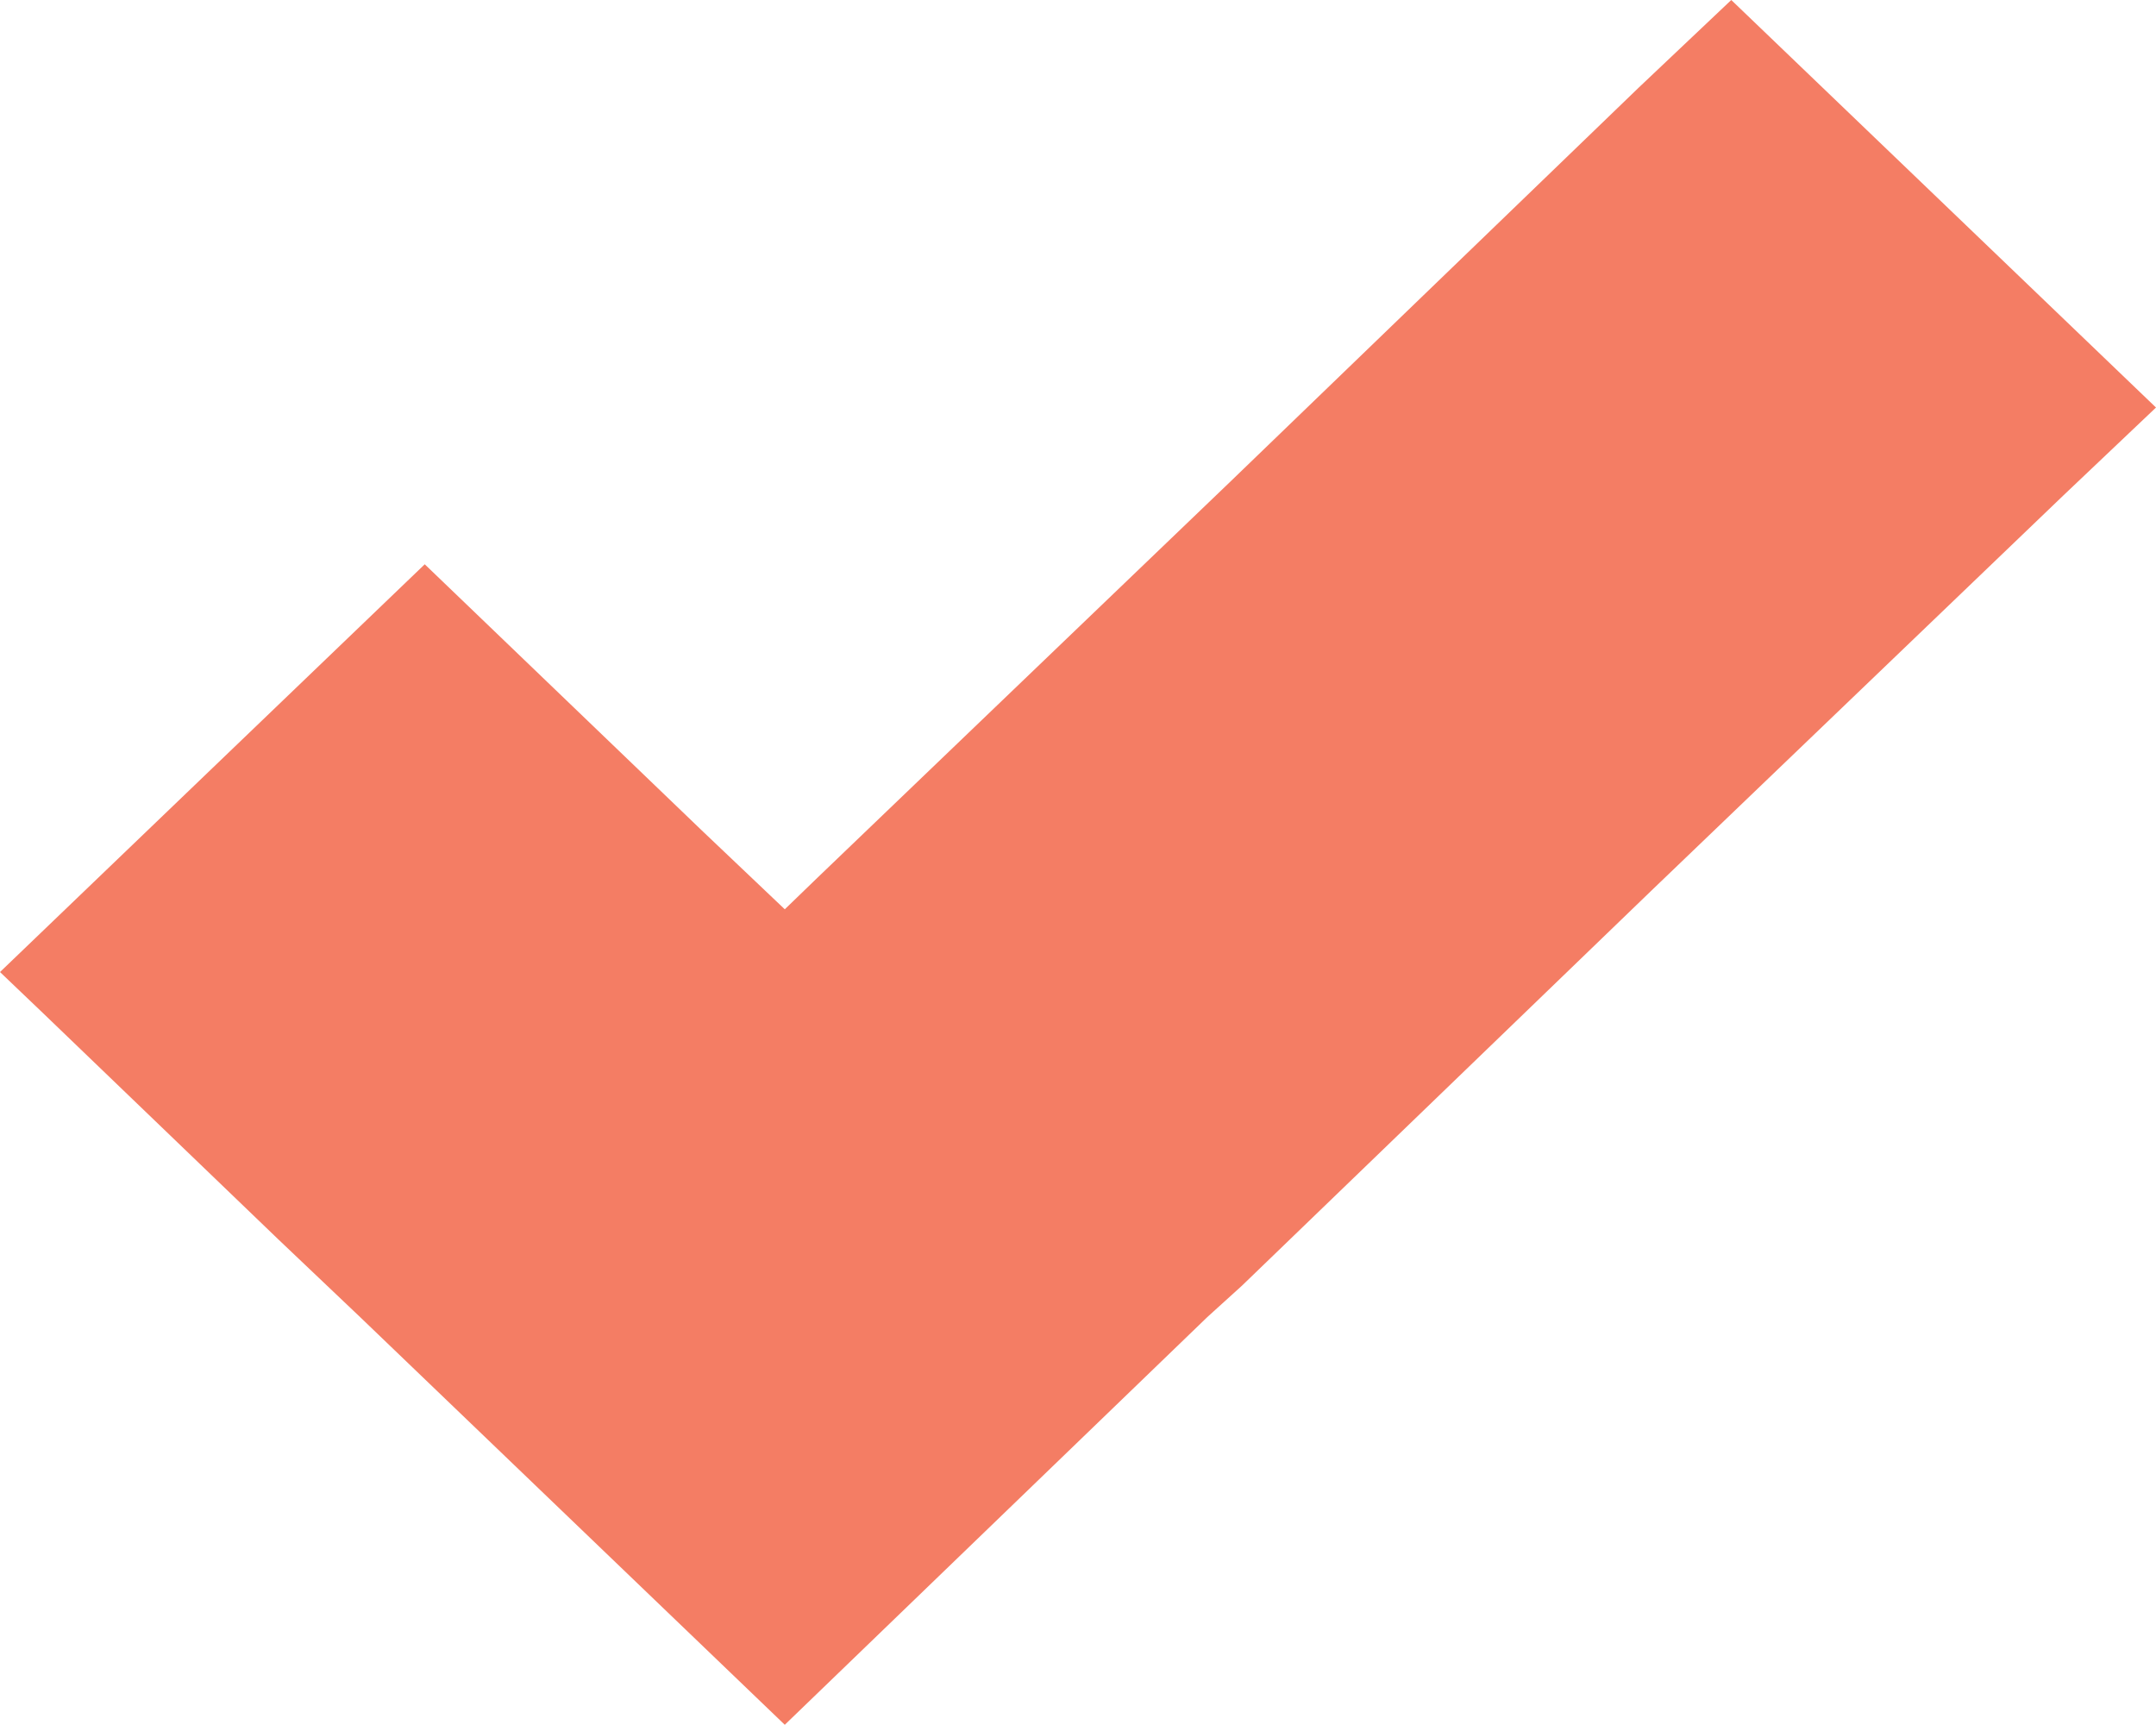 <svg xmlns="http://www.w3.org/2000/svg" width="10" height="8" viewBox="0 0 10 8">
<defs>
    <style>
      .cls-1 {
        fill: #f47d64;
        fill-rule: evenodd;
      }
    </style>
  </defs>
  <path id="Shape_1105_copy" data-name="Shape 1105 copy" class="cls-1" d="M1191.03,400l-0.43.407-1.9,1.833-1.91,1.832-0.15.145-0.38-.361-1.09-1.047-0.2-.192-1.97,1.891,0.2,0.191,1.09,1.048,0.38,0.361h0l1.97,1.891,1.96-1.891h0l0.16-.145,1.9-1.833,1.91-1.832,0.43-.408Z" transform="translate(-1183 -400)"/>
</svg>
